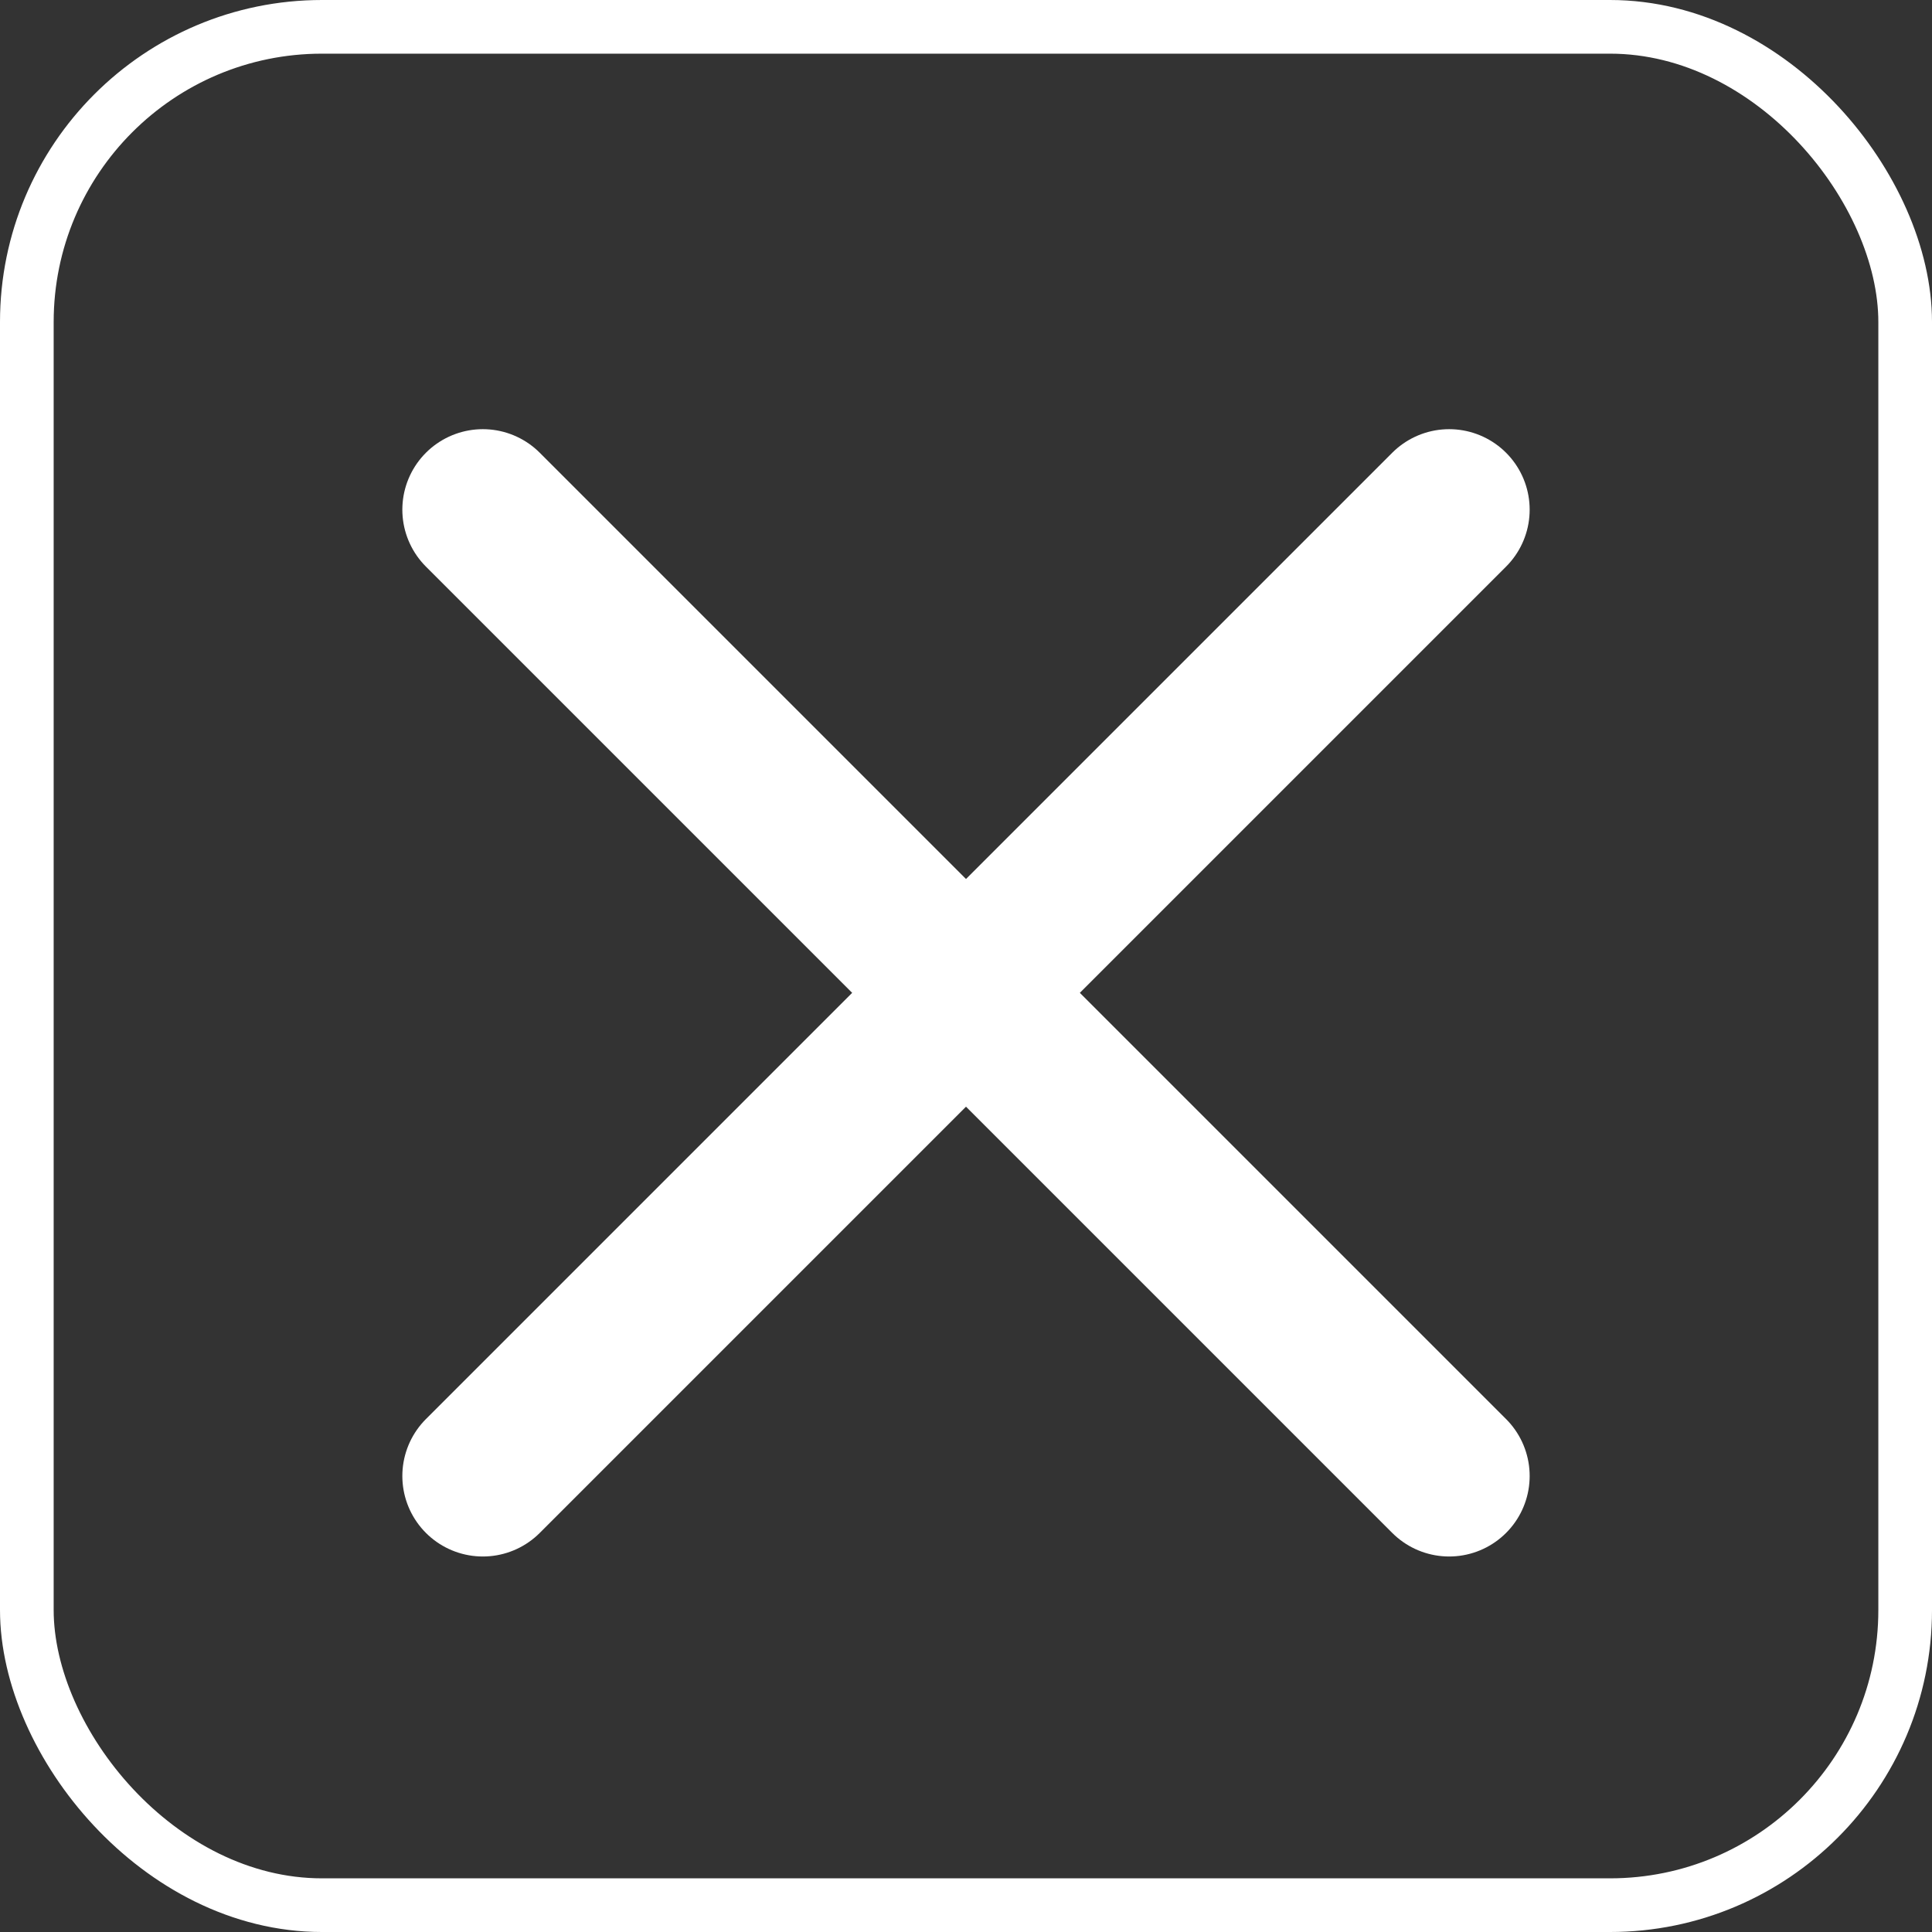 <svg xmlns="http://www.w3.org/2000/svg" width="36" height="36" viewBox="0 0 36 36">
  <rect x="0" y="0" width="36" height="36" fill="#333333" stroke="none"/>
  <g id="Delete" transform="translate(-1738 -279)">
    <g id="Rectangle_31" data-name="Rectangle 31" transform="translate(1738 279)" fill="none" stroke="#fff" stroke-width="1">
      <rect width="36" height="36" rx="6" stroke="none"/>
      <rect x="0.5" y="0.5" width="35" height="35" rx="5.5" fill="none"/>
    </g>
    <line id="Line_41" data-name="Line 41" x2="18.006" y2="18.006" transform="translate(1746.997 288.497)" fill="none" stroke="#fff" stroke-linecap="round" stroke-width="3"/>
    <line id="Line_42" data-name="Line 42" x1="18.006" y2="18.006" transform="translate(1746.997 288.497)" fill="none" stroke="#fff" stroke-linecap="round" stroke-width="3"/>
  </g>
</svg>
